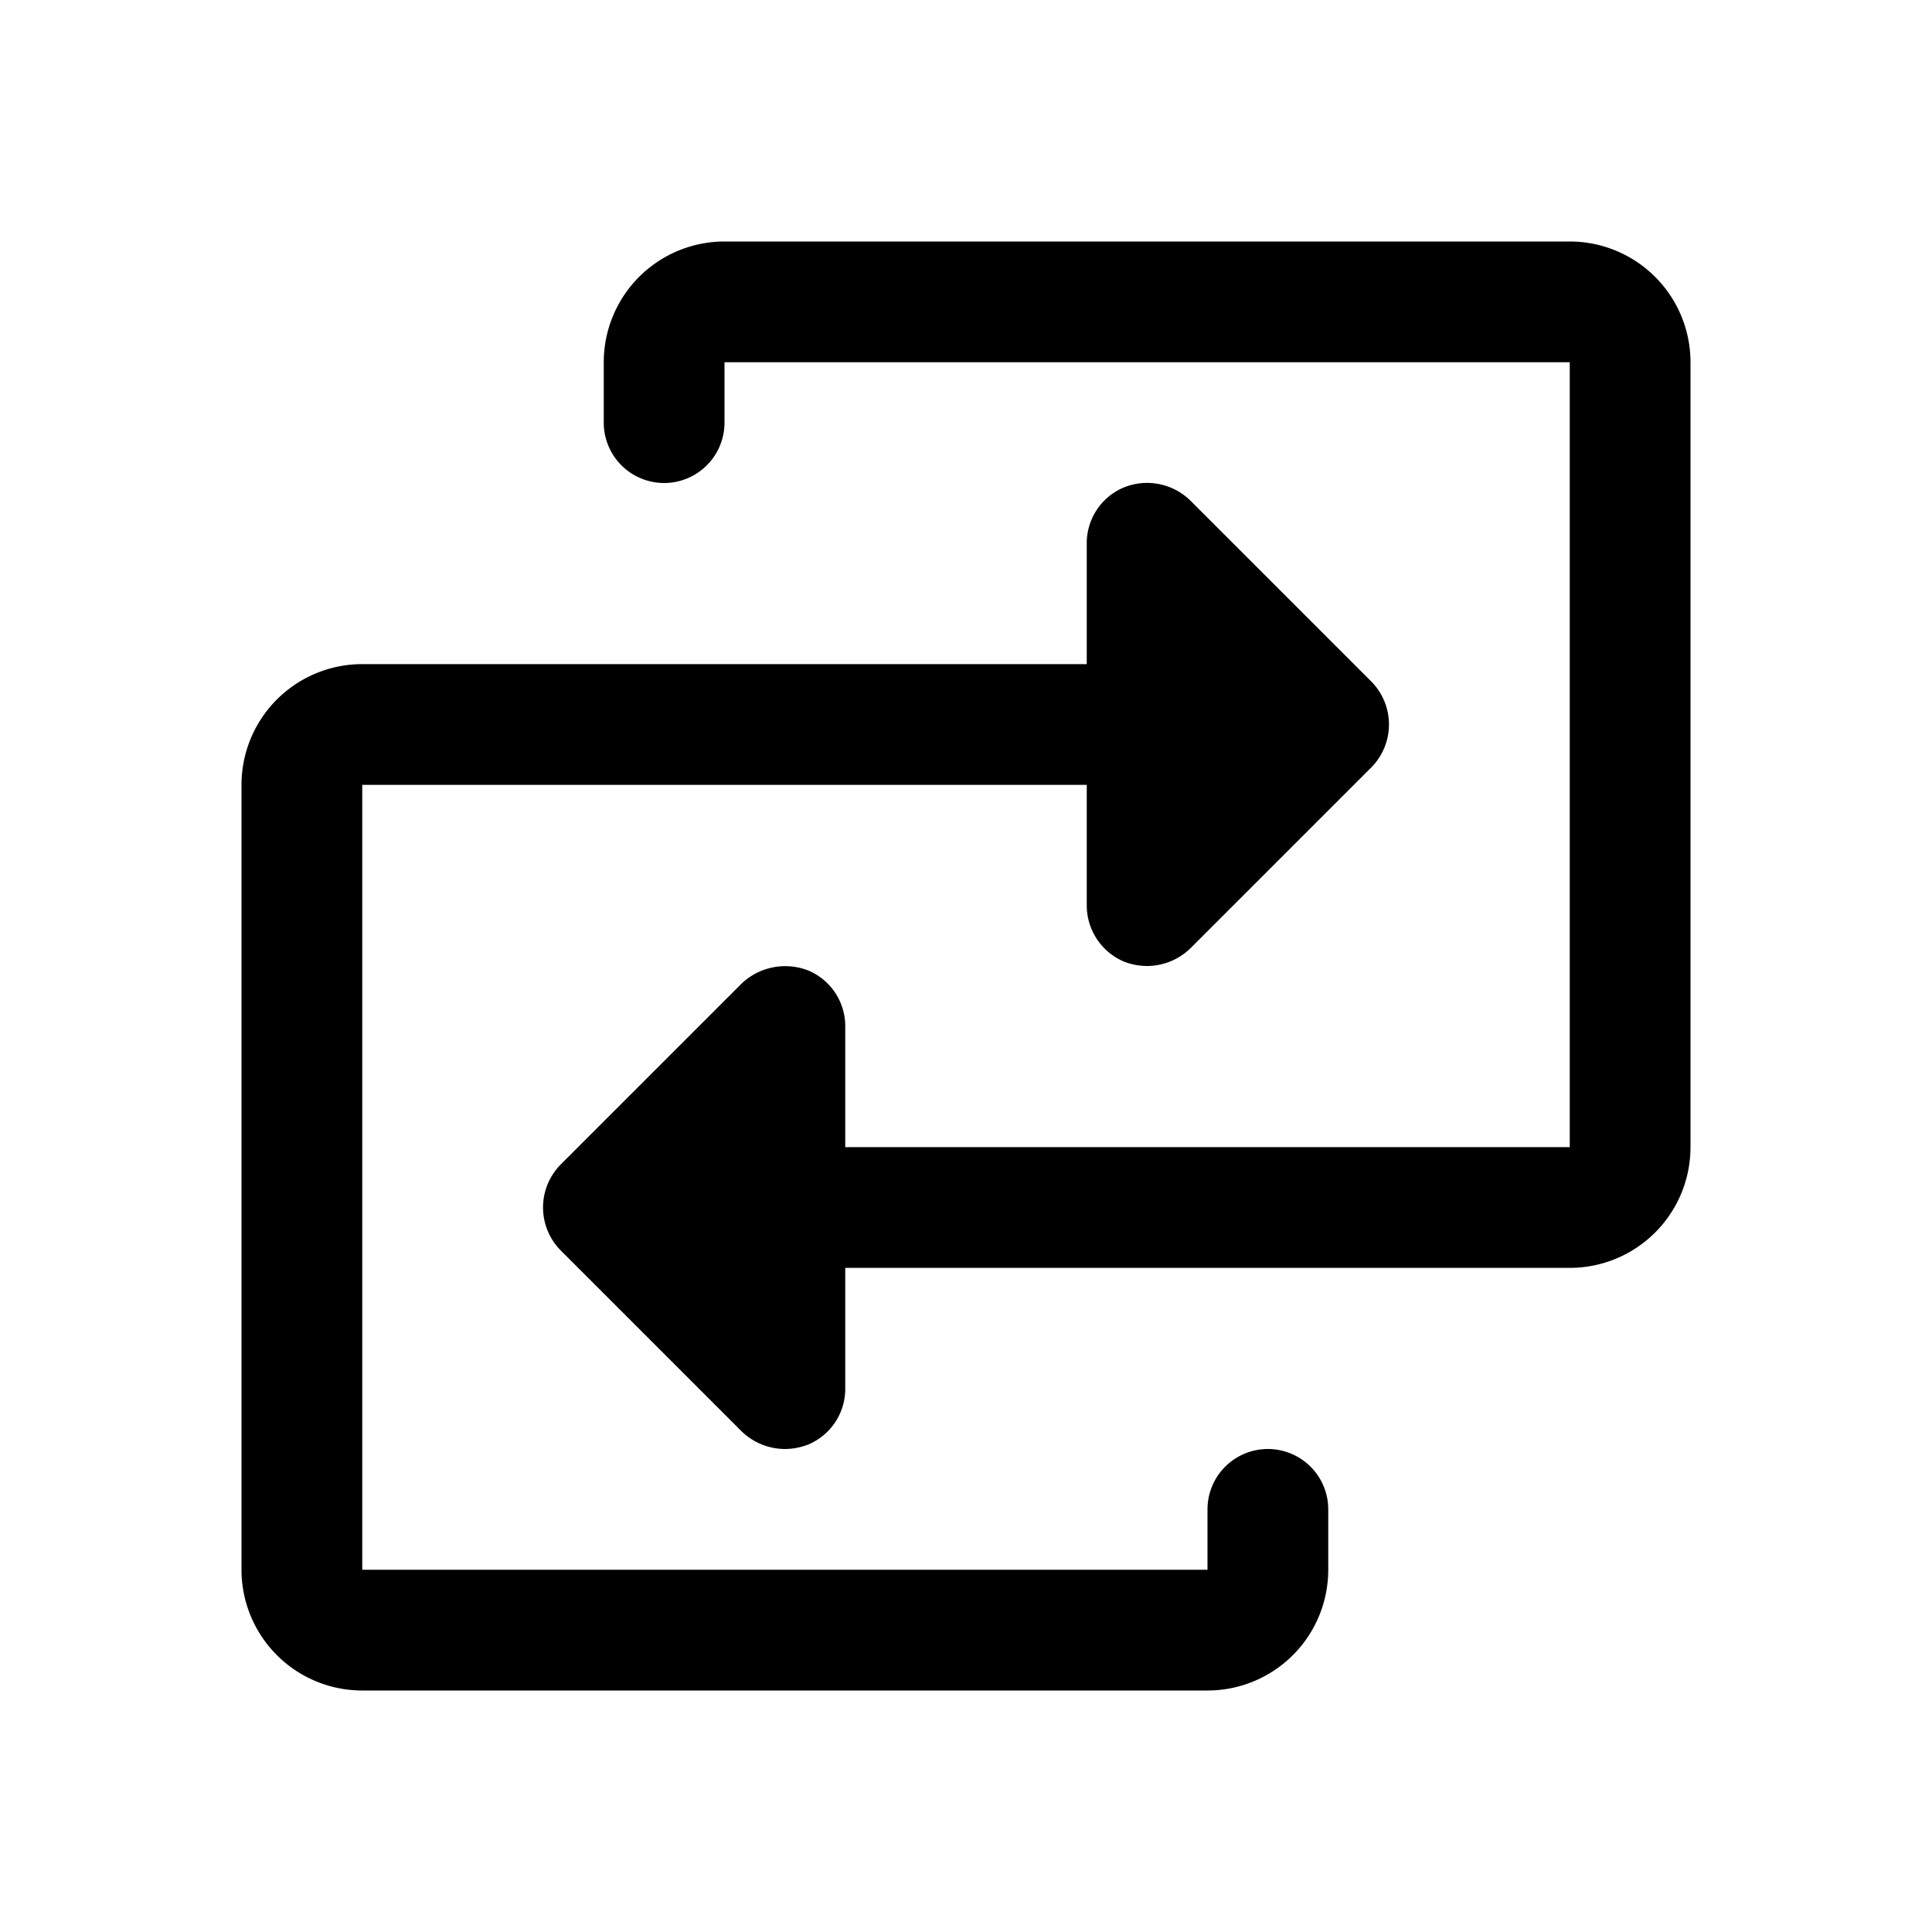 <svg viewBox="0 0 24 24" width="1em" height="1em">
  <path
    d="M21 4.5V14.25a1.5 1.5 0 0 1-1.5 1.5h-9v1.5a.75.75 0 0 1-.459.694.797.797 0 0 1-.291.056.778.778 0 0 1-.534-.216l-2.25-2.25a.759.759 0 0 1 0-1.069l2.25-2.25a.787.787 0 0 1 .825-.159.75.75 0 0 1 .459.694V14.25h9V4.5H9v.75a.75.75 0 0 1-1.5 0v-.75A1.5 1.5 0 0 1 9 3H19.5A1.5 1.5 0 0 1 21 4.5ZM15.75 18a.75.75 0 0 0-.75.75v.75H4.5V9.75h9v1.5a.759.759 0 0 0 .459.694.797.797 0 0 0 .291.056.778.778 0 0 0 .534-.216l2.25-2.25a.759.759 0 0 0 0-1.069l-2.25-2.25a.769.769 0 0 0-.825-.159.75.75 0 0 0-.459.694v1.5H4.5A1.5 1.5 0 0 0 3 9.75v9.75A1.5 1.5 0 0 0 4.5 21H15A1.5 1.5 0 0 0 16.5 19.5V18.75a.75.75 0 0 0-.75-.75z"
    fill="currentColor"></path>
</svg>

